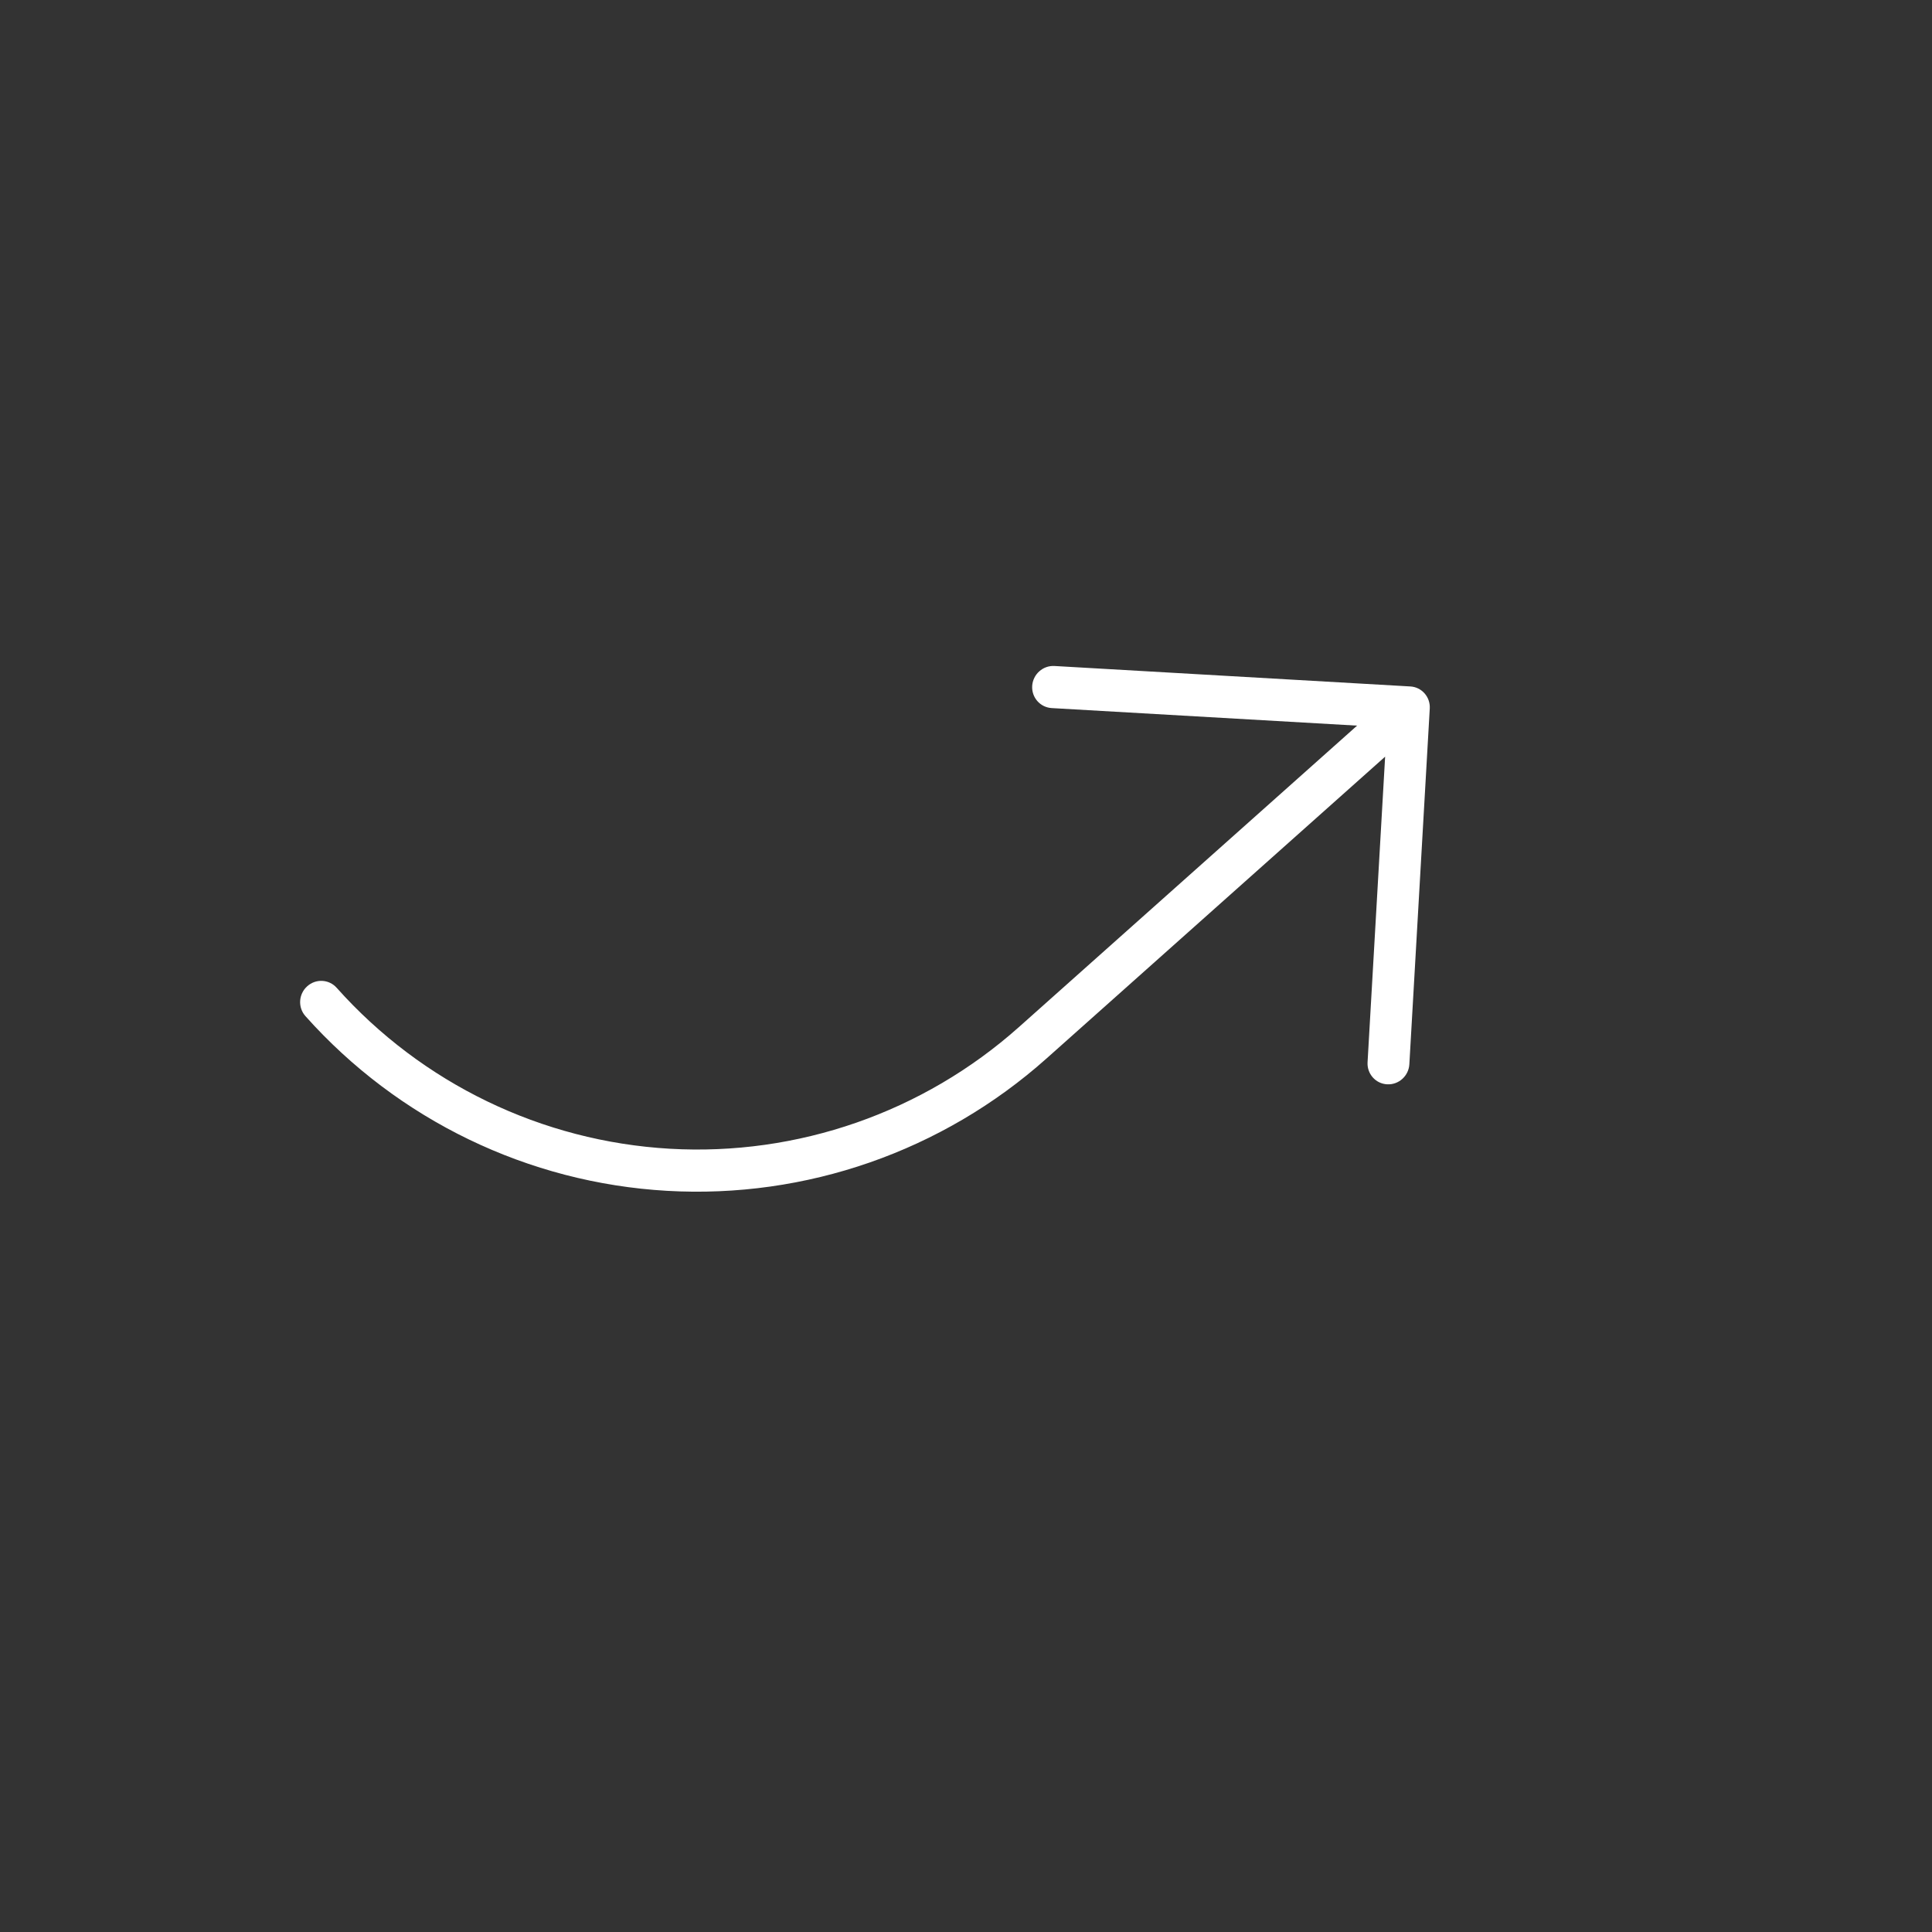 <svg width="46" height="46" viewBox="0 0 46 46" fill="none" xmlns="http://www.w3.org/2000/svg">
<rect x="0" y="0" width="46" height="46" fill="#333333" stroke="none"/>
<g clip-path="url(#clip0_9873_103699)">
<path d="M25.107 15.857C24.832 15.841 24.595 16.053 24.576 16.329C24.558 16.606 24.766 16.843 25.041 16.859L25.107 15.857ZM33.545 16.845L34.042 16.869C34.058 16.594 33.851 16.359 33.578 16.344L33.545 16.845ZM32.561 25.292C32.545 25.569 32.755 25.804 33.029 25.817C33.304 25.831 33.54 25.617 33.556 25.34L32.561 25.292ZM8.016 23.519C7.833 23.313 7.518 23.298 7.313 23.484C7.107 23.67 7.089 23.988 7.272 24.193L8.016 23.519ZM24.587 24.829L24.915 25.204L24.587 24.829ZM25.041 16.859L33.512 17.346L33.578 16.344L25.107 15.857L25.041 16.859ZM33.048 16.82L32.561 25.292L33.556 25.34L34.042 16.869L33.048 16.82ZM7.272 24.193C9.477 26.666 12.573 28.163 15.881 28.353L15.947 27.351C12.9 27.175 10.047 25.797 8.016 23.519L7.272 24.193ZM15.881 28.353C19.189 28.543 22.439 27.411 24.915 25.204L24.259 24.455C21.983 26.483 18.994 27.526 15.947 27.351L15.881 28.353ZM24.915 25.204L33.873 17.219L33.217 16.47L24.259 24.455L24.915 25.204Z" fill="white"/>
</g>
<defs>
<clipPath id="clip0_9873_103699">
<rect width="32" height="32" fill="white" transform="translate(0 21.292) rotate(-41.712)"/>
</clipPath>
</defs>
</svg>
